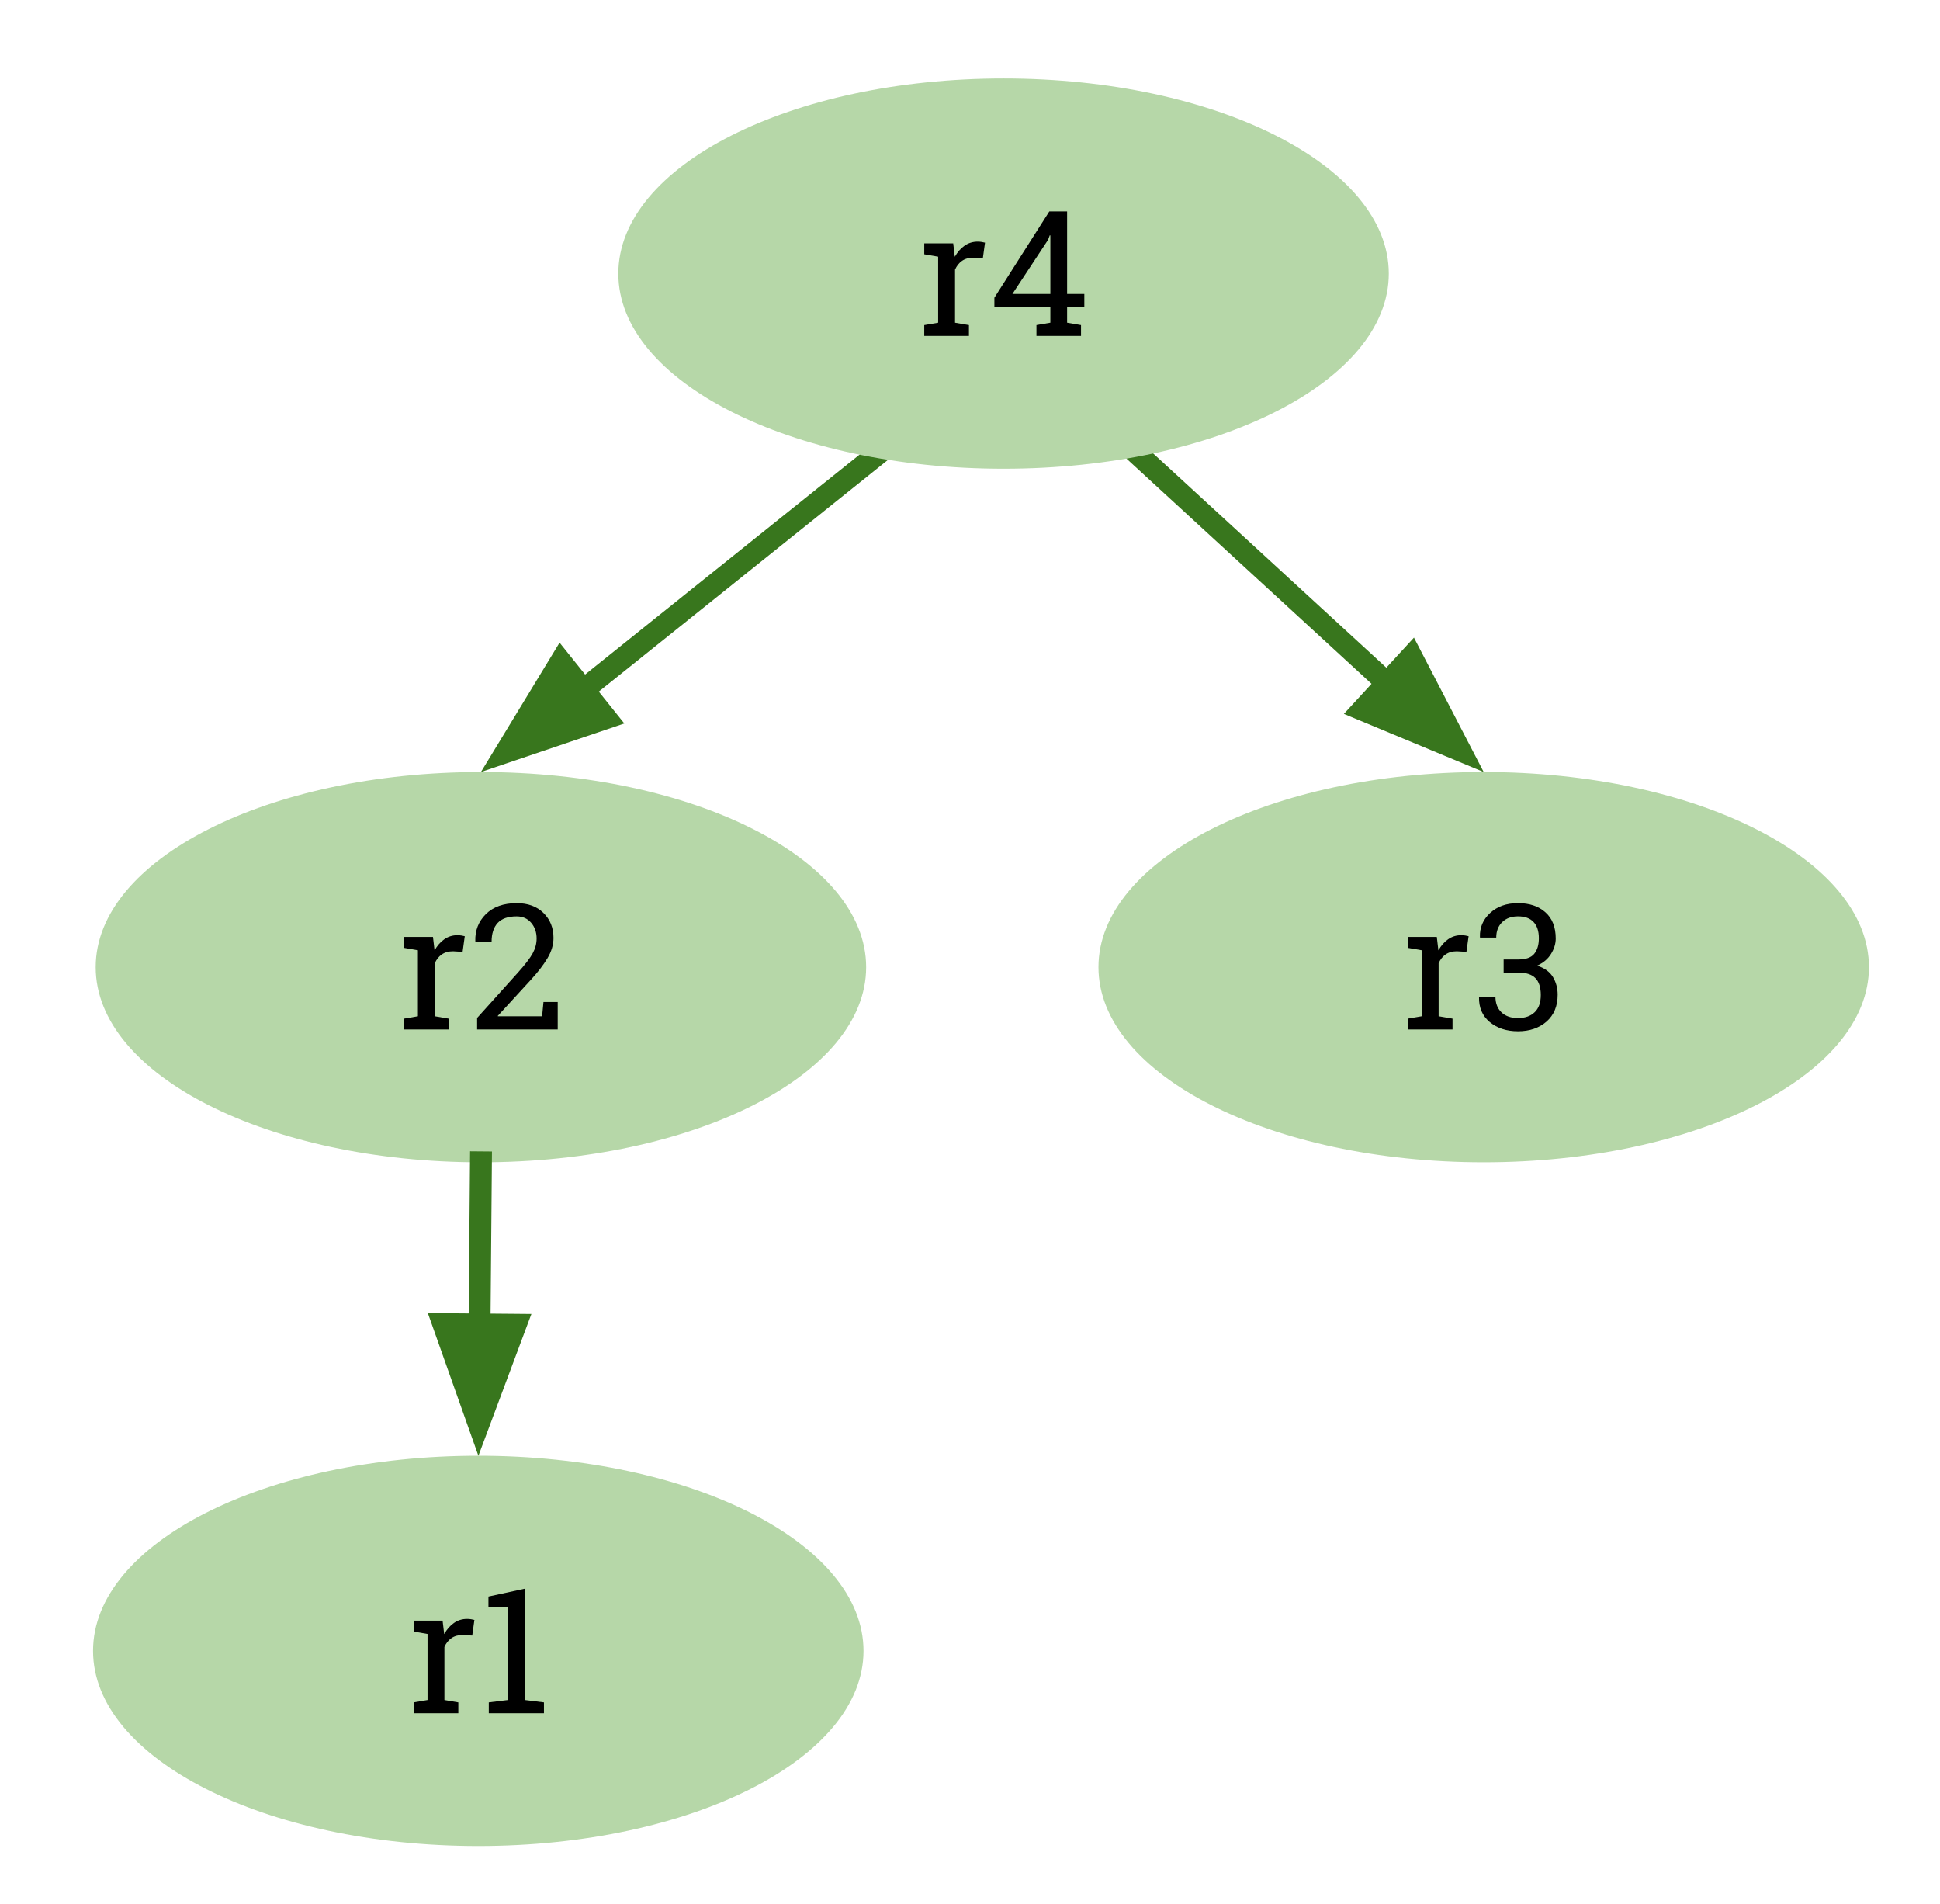 <?xml version="1.0" standalone="yes"?>

<svg version="1.1" viewBox="0.0 0.0 265.913 260.879" fill="none" stroke="none" stroke-linecap="square" stroke-miterlimit="10" xmlns="http://www.w3.org/2000/svg" xmlns:xlink="http://www.w3.org/1999/xlink"><clipPath id="p.0"><path d="m0 0l265.913 0l0 260.879l-265.913 0l0 -260.879z" clip-rule="nonzero"></path></clipPath><g clip-path="url(#p.0)"><path fill="#000000" fill-opacity="0.0" d="m0 0l265.913 0l0 260.879l-265.913 0z" fill-rule="evenodd"></path><path fill="#b6d7a8" d="m13.116 132.536l0 0c0 -14.768 23.641 -26.74 52.803 -26.74l0 0c29.162 0 52.803 11.972 52.803 26.74l0 0c0 14.768 -23.641 26.74 -52.803 26.74l0 0c-29.162 0 -52.803 -11.972 -52.803 -26.74z" fill-rule="evenodd"></path><path fill="#000000" d="m55.377 129.888l0 -1.5l3.969 0l0.219 1.844q0.547 -0.969 1.328 -1.516q0.797 -0.562 1.812 -0.562q0.281 0 0.562 0.047q0.281 0.047 0.438 0.094l-0.297 2.141l-1.312 -0.078q-0.922 0 -1.547 0.438q-0.609 0.422 -0.953 1.203l0 7.266l1.906 0.328l0 1.484l-6.125 0l0 -1.484l1.906 -0.328l0 -9.047l-1.906 -0.328zm10.02 11.188l0 -1.578l5.594 -6.219q1.5 -1.672 2.031 -2.656q0.531 -0.984 0.531 -2.016q0 -1.281 -0.75 -2.156q-0.75 -0.875 -1.984 -0.875q-1.766 0 -2.609 0.906q-0.828 0.906 -0.828 2.562l-2.203 0l-0.031 -0.078q-0.062 -2.203 1.453 -3.703q1.531 -1.5 4.219 -1.5q2.312 0 3.672 1.344q1.375 1.344 1.375 3.422q0 1.391 -0.828 2.781q-0.828 1.391 -2.328 3.016l-4.484 4.891l0.016 0.047l6.062 0l0.188 -1.953l1.953 0l0 3.766l-11.047 0z" fill-rule="nonzero"></path><path fill="#b6d7a8" d="m150.565 132.534l0 0c0 -14.768 23.641 -26.74 52.803 -26.74l0 0c29.162 0 52.803 11.972 52.803 26.74l0 0c0 14.768 -23.641 26.74 -52.803 26.74l0 0c-29.162 0 -52.803 -11.972 -52.803 -26.74z" fill-rule="evenodd"></path><path fill="#000000" d="m192.972 129.887l0 -1.5l3.969 0l0.219 1.844q0.547 -0.969 1.328 -1.516q0.797 -0.562 1.812 -0.562q0.281 0 0.562 0.047q0.281 0.047 0.438 0.094l-0.297 2.141l-1.312 -0.078q-0.922 0 -1.547 0.438q-0.609 0.422 -0.953 1.203l0 7.266l1.906 0.328l0 1.484l-6.125 0l0 -1.484l1.906 -0.328l0 -9.047l-1.906 -0.328zm13.129 1.594l2.016 0q1.547 0 2.172 -0.766q0.641 -0.781 0.641 -2.141q0 -1.469 -0.734 -2.234q-0.719 -0.766 -2.125 -0.766q-1.359 0 -2.172 0.797q-0.812 0.797 -0.812 2.109l-2.219 0l-0.016 -0.078q-0.062 -1.937 1.391 -3.281q1.469 -1.359 3.828 -1.359q2.359 0 3.766 1.266q1.406 1.25 1.406 3.594q0 1.047 -0.641 2.094q-0.641 1.047 -1.906 1.609q1.531 0.5 2.172 1.578q0.641 1.078 0.641 2.406q0 2.344 -1.531 3.688q-1.531 1.328 -3.906 1.328q-2.344 0 -3.875 -1.266q-1.516 -1.266 -1.469 -3.422l0.047 -0.062l2.203 0q0 1.344 0.812 2.141q0.828 0.797 2.281 0.797q1.453 0 2.281 -0.797q0.844 -0.797 0.844 -2.359q0 -1.578 -0.75 -2.328q-0.734 -0.75 -2.328 -0.75l-2.016 0l0 -1.797z" fill-rule="nonzero"></path><path fill="#b6d7a8" d="m12.754 226.227l0 0c0 -14.768 23.641 -26.74 52.803 -26.74l0 0c29.162 0 52.803 11.972 52.803 26.74l0 0c0 14.768 -23.641 26.74 -52.803 26.74l0 0c-29.162 0 -52.803 -11.972 -52.803 -26.74z" fill-rule="evenodd"></path><path fill="#000000" d="m56.696 223.58l0 -1.5l3.969 0l0.219 1.844q0.547 -0.969 1.328 -1.516q0.797 -0.562 1.813 -0.562q0.281 0 0.562 0.047q0.281 0.047 0.438 0.094l-0.297 2.141l-1.313 -0.078q-0.922 0 -1.547 0.438q-0.609 0.422 -0.953 1.203l0 7.266l1.906 0.328l0 1.484l-6.125 0l0 -1.484l1.906 -0.328l0 -9.047l-1.906 -0.328zm10.301 9.703l2.641 -0.328l0 -12.781l-2.688 0.047l0 -1.438l4.984 -1.078l0 15.25l2.625 0.328l0 1.484l-7.562 0l0 -1.484z" fill-rule="nonzero"></path><path fill="#000000" fill-opacity="0.0" d="m120.093 62.394l-54.173 43.402" fill-rule="evenodd"></path><path stroke="#38761d" stroke-width="3.0" stroke-linejoin="round" stroke-linecap="butt" d="m120.093 62.394l-40.126 32.147" fill-rule="evenodd"></path><path fill="#38761d" stroke="#38761d" stroke-width="3.0" stroke-linecap="butt" d="m76.869 90.674l-7.527 12.379l13.723 -4.645z" fill-rule="evenodd"></path><path fill="#000000" fill-opacity="0.0" d="m156.471 62.707l46.898 43.087" fill-rule="evenodd"></path><path stroke="#38761d" stroke-width="3.0" stroke-linejoin="round" stroke-linecap="butt" d="m156.471 62.707l33.643 30.909" fill-rule="evenodd"></path><path fill="#38761d" stroke="#38761d" stroke-width="3.0" stroke-linecap="butt" d="m186.761 97.265l13.378 5.562l-6.673 -12.86z" fill-rule="evenodd"></path><path fill="#000000" fill-opacity="0.0" d="m65.92 159.276l-0.346 40.22" fill-rule="evenodd"></path><path stroke="#38761d" stroke-width="3.0" stroke-linejoin="round" stroke-linecap="butt" d="m65.92 159.276l-0.191 22.221" fill-rule="evenodd"></path><path fill="#38761d" stroke="#38761d" stroke-width="3.0" stroke-linecap="butt" d="m60.773 181.455l4.838 13.656l5.072 -13.571z" fill-rule="evenodd"></path><path fill="#b6d7a8" d="m84.754 37.493l0 0c0 -14.768 23.641 -26.74 52.803 -26.74l0 0c29.162 0 52.803 11.972 52.803 26.74l0 0c0 14.768 -23.641 26.74 -52.803 26.74l0 0c-29.162 0 -52.803 -11.972 -52.803 -26.74z" fill-rule="evenodd"></path><path fill="#000000" d="m126.686 34.846l0 -1.5l3.969 0l0.219 1.844q0.547 -0.969 1.328 -1.516q0.797 -0.562 1.812 -0.562q0.281 0 0.562 0.047q0.281 0.047 0.438 0.094l-0.297 2.141l-1.312 -0.078q-0.922 0 -1.547 0.438q-0.609 0.422 -0.953 1.203l0 7.266l1.906 0.328l0 1.484l-6.125 0l0 -1.484l1.906 -0.328l0 -9.047l-1.906 -0.328zm19.582 5.438l2.359 0l0 1.812l-2.359 0l0 2.125l1.906 0.328l0 1.484l-6.109 0l0 -1.484l1.906 -0.328l0 -2.125l-7.672 0l0 -1.297l7.531 -11.828l2.438 0l0 11.312zm-7.5 0l5.203 0l0 -8.016l-0.078 -0.031l-0.234 0.625l-4.891 7.422z" fill-rule="nonzero"></path></g></svg>

